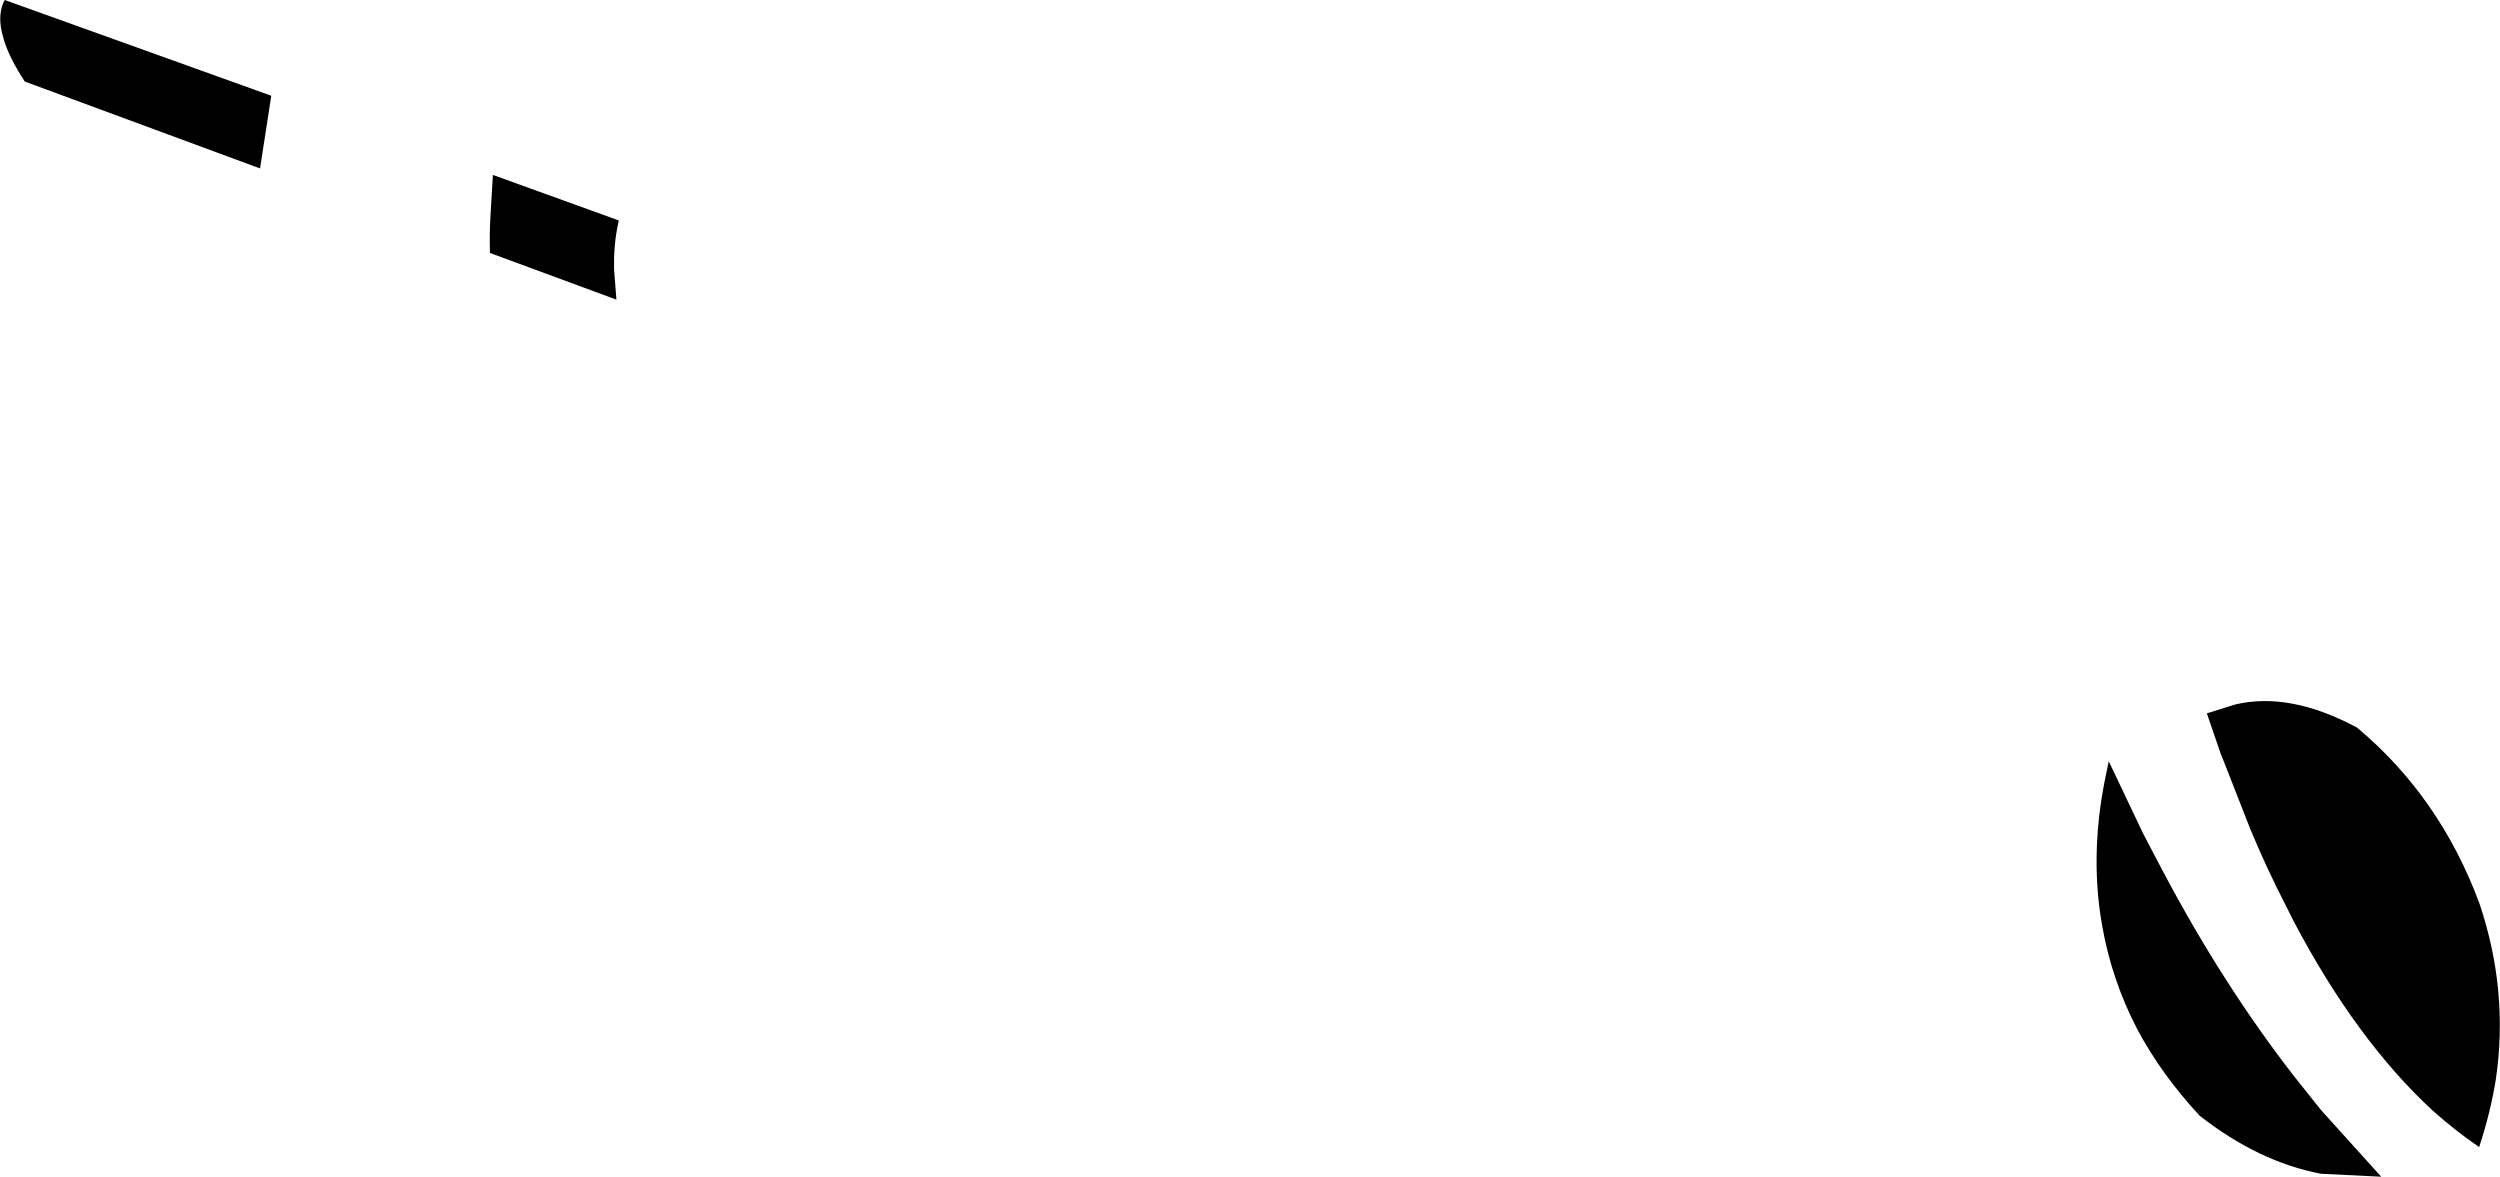 <?xml version="1.0" encoding="UTF-8" standalone="no"?>
<svg xmlns:xlink="http://www.w3.org/1999/xlink" height="99.55px" width="211.5px" xmlns="http://www.w3.org/2000/svg">
  <g transform="matrix(1.0, 0.0, 0.0, 1.0, -128.45, -265.25)">
    <path d="M338.2 341.65 Q340.7 349.05 339.6 356.55 339.15 359.35 338.2 362.25 L338.2 362.3 Q336.15 360.9 334.25 359.2 327.8 353.25 322.5 343.2 L321.8 341.8 Q320.25 338.8 318.85 335.45 L316.4 329.2 316.35 329.1 315.15 325.6 317.55 324.85 Q322.15 323.75 327.85 326.8 334.85 332.65 338.2 341.65 M324.8 364.55 Q319.55 363.55 314.55 359.65 311.3 356.15 309.25 352.3 307.1 348.15 306.3 343.6 305.7 340.3 305.85 336.75 305.95 334.25 306.45 331.6 L306.85 329.65 309.75 335.75 311.4 338.9 Q316.45 348.45 322.45 356.2 L324.8 359.15 329.9 364.8 324.8 364.55 M128.85 265.25 L151.4 273.35 150.45 279.5 130.55 272.15 Q129.3 270.25 128.8 268.7 L128.6 267.95 Q128.25 266.35 128.85 265.25 M170.15 280.05 L180.8 283.9 Q180.45 285.4 180.4 287.05 L180.4 288.05 180.6 290.6 169.9 286.65 Q169.85 285.0 169.95 283.4 L170.15 280.05" fill="#000000" fill-rule="evenodd" stroke="none"/>
  </g>
</svg>
